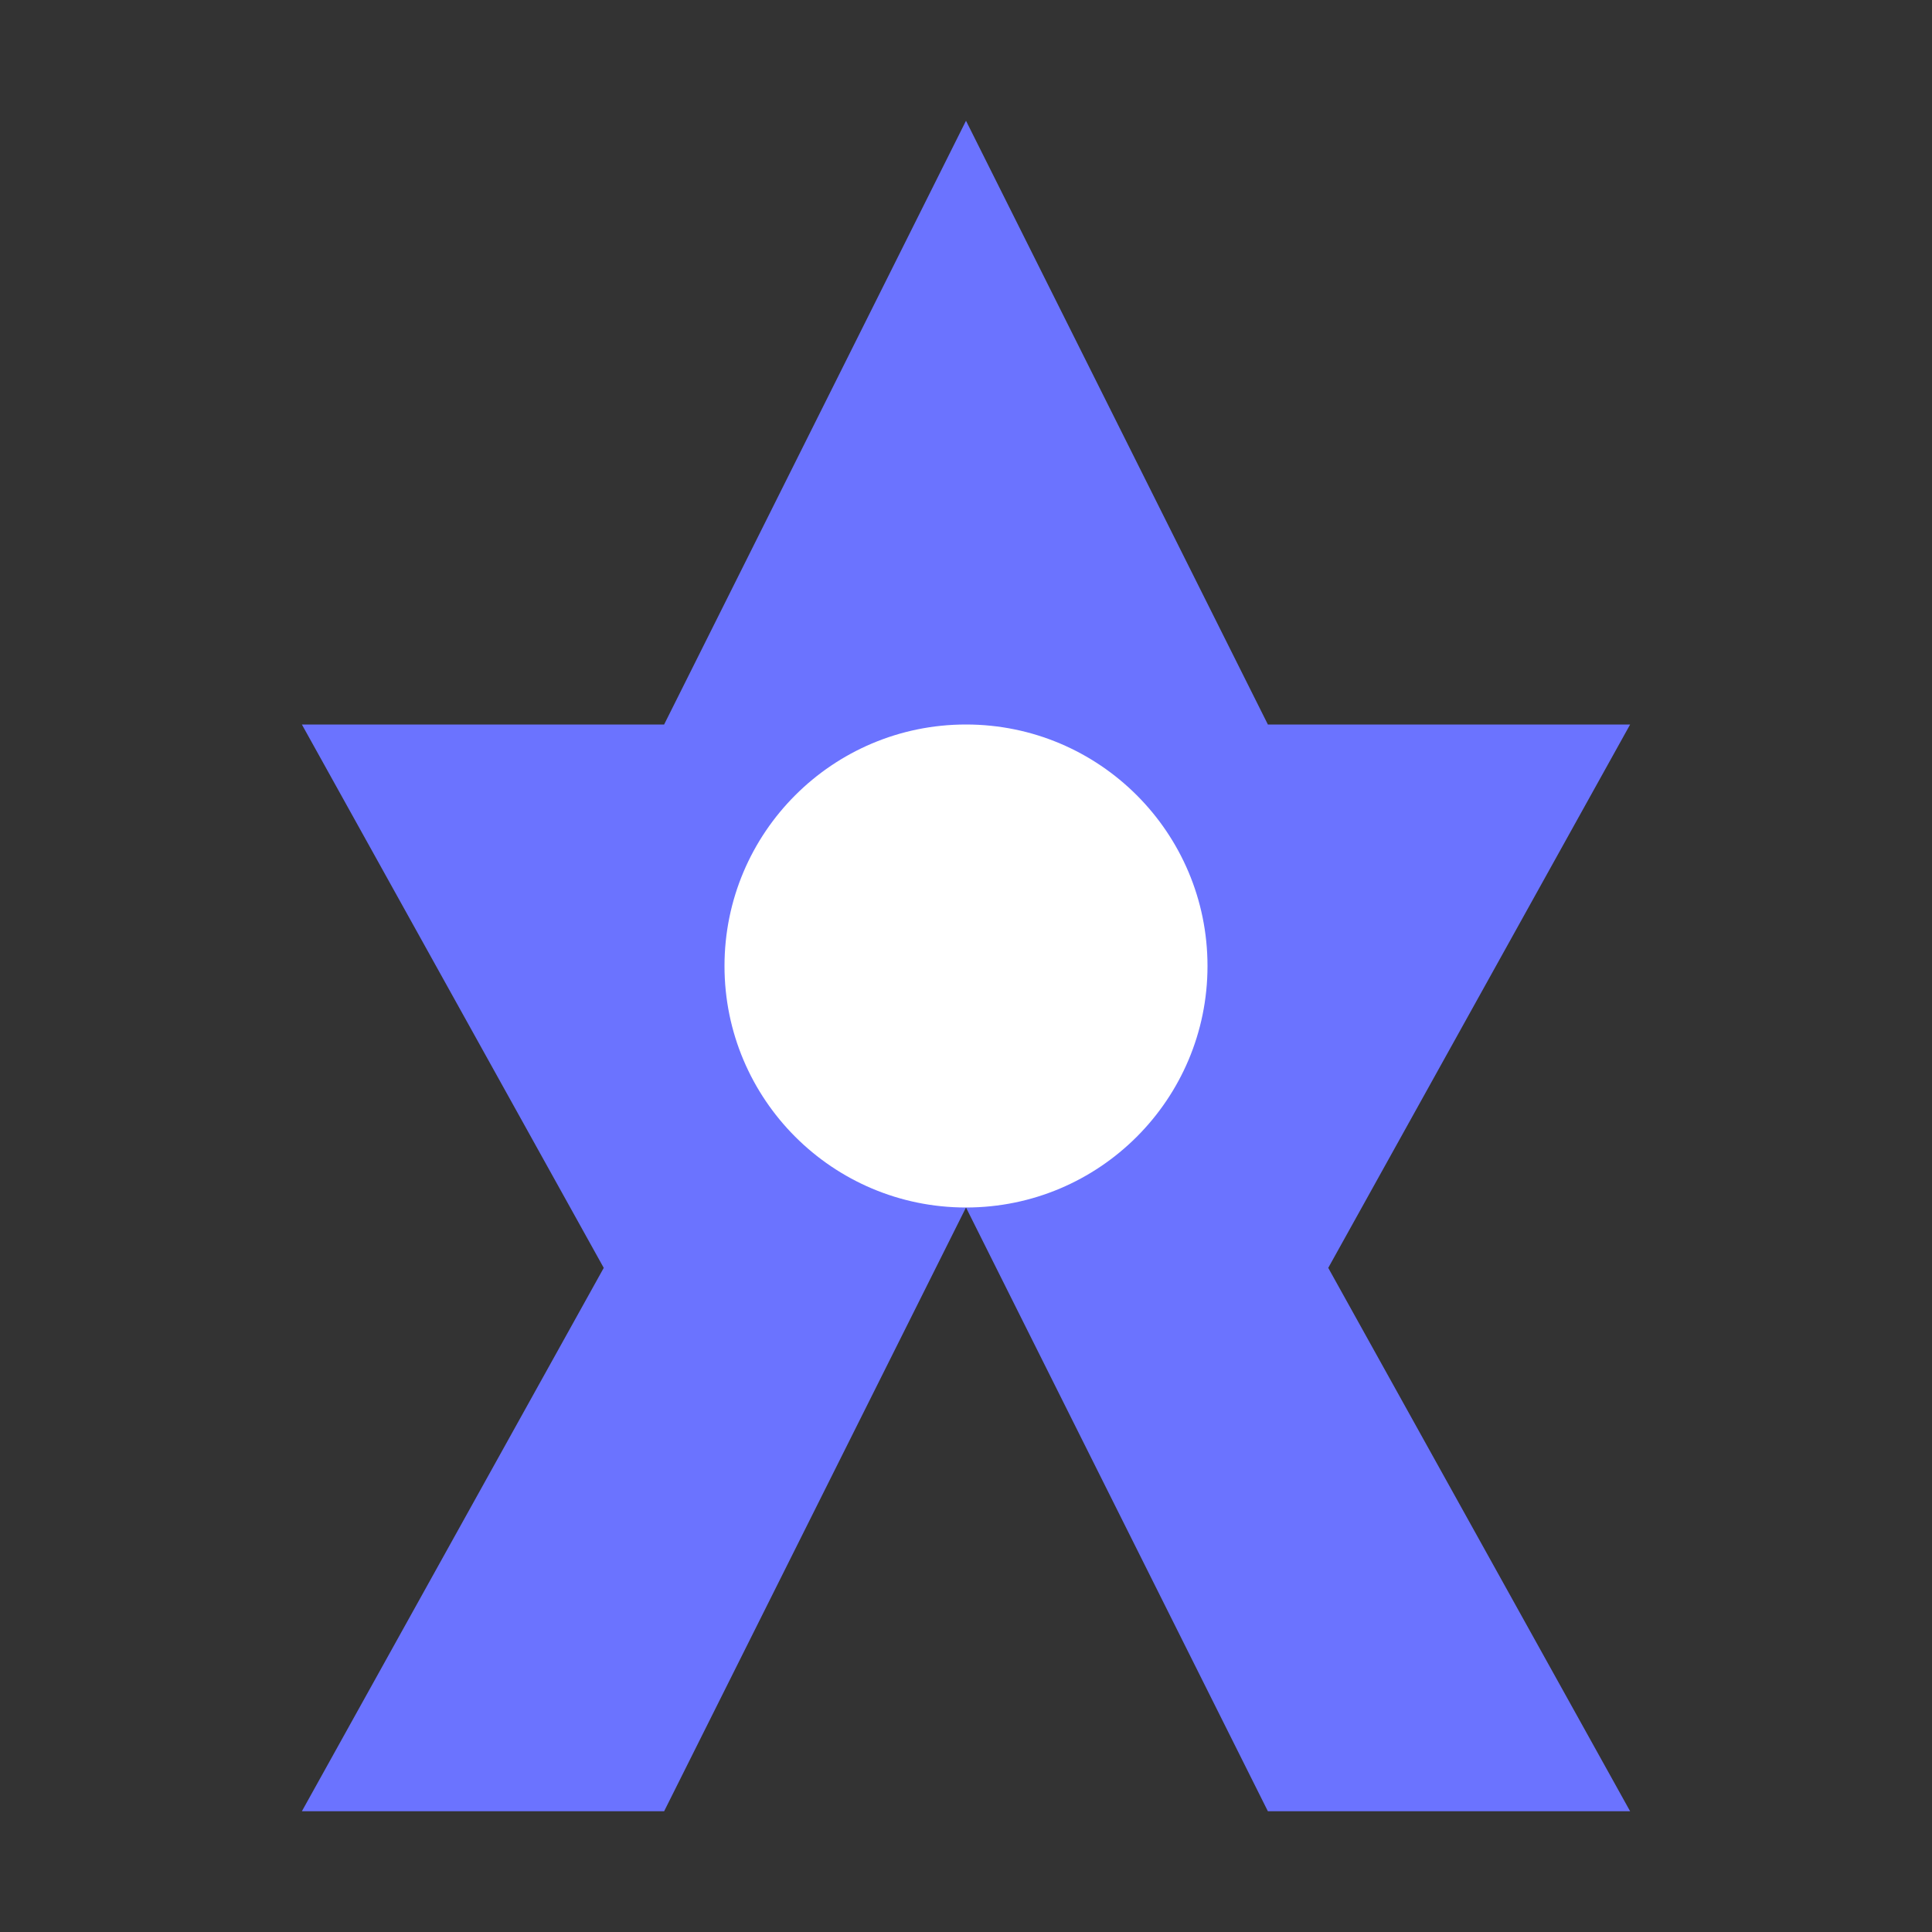 <svg width="16" height="16" viewBox="0 0 16 16" fill="none" xmlns="http://www.w3.org/2000/svg">
  <rect x="0" y="0" width="16" height="16" fill="#333333" stroke="none"/>
  <path d="M8 1L10.5 6H13.5L11 10.5L13.5 15H10.5L8 10L5.5 15H2.5L5 10.5L2.5 6H5.5L8 1Z" fill="#6B73FF"/>
  <circle cx="8" cy="8" r="2" fill="#FFFFFF"/>
</svg>